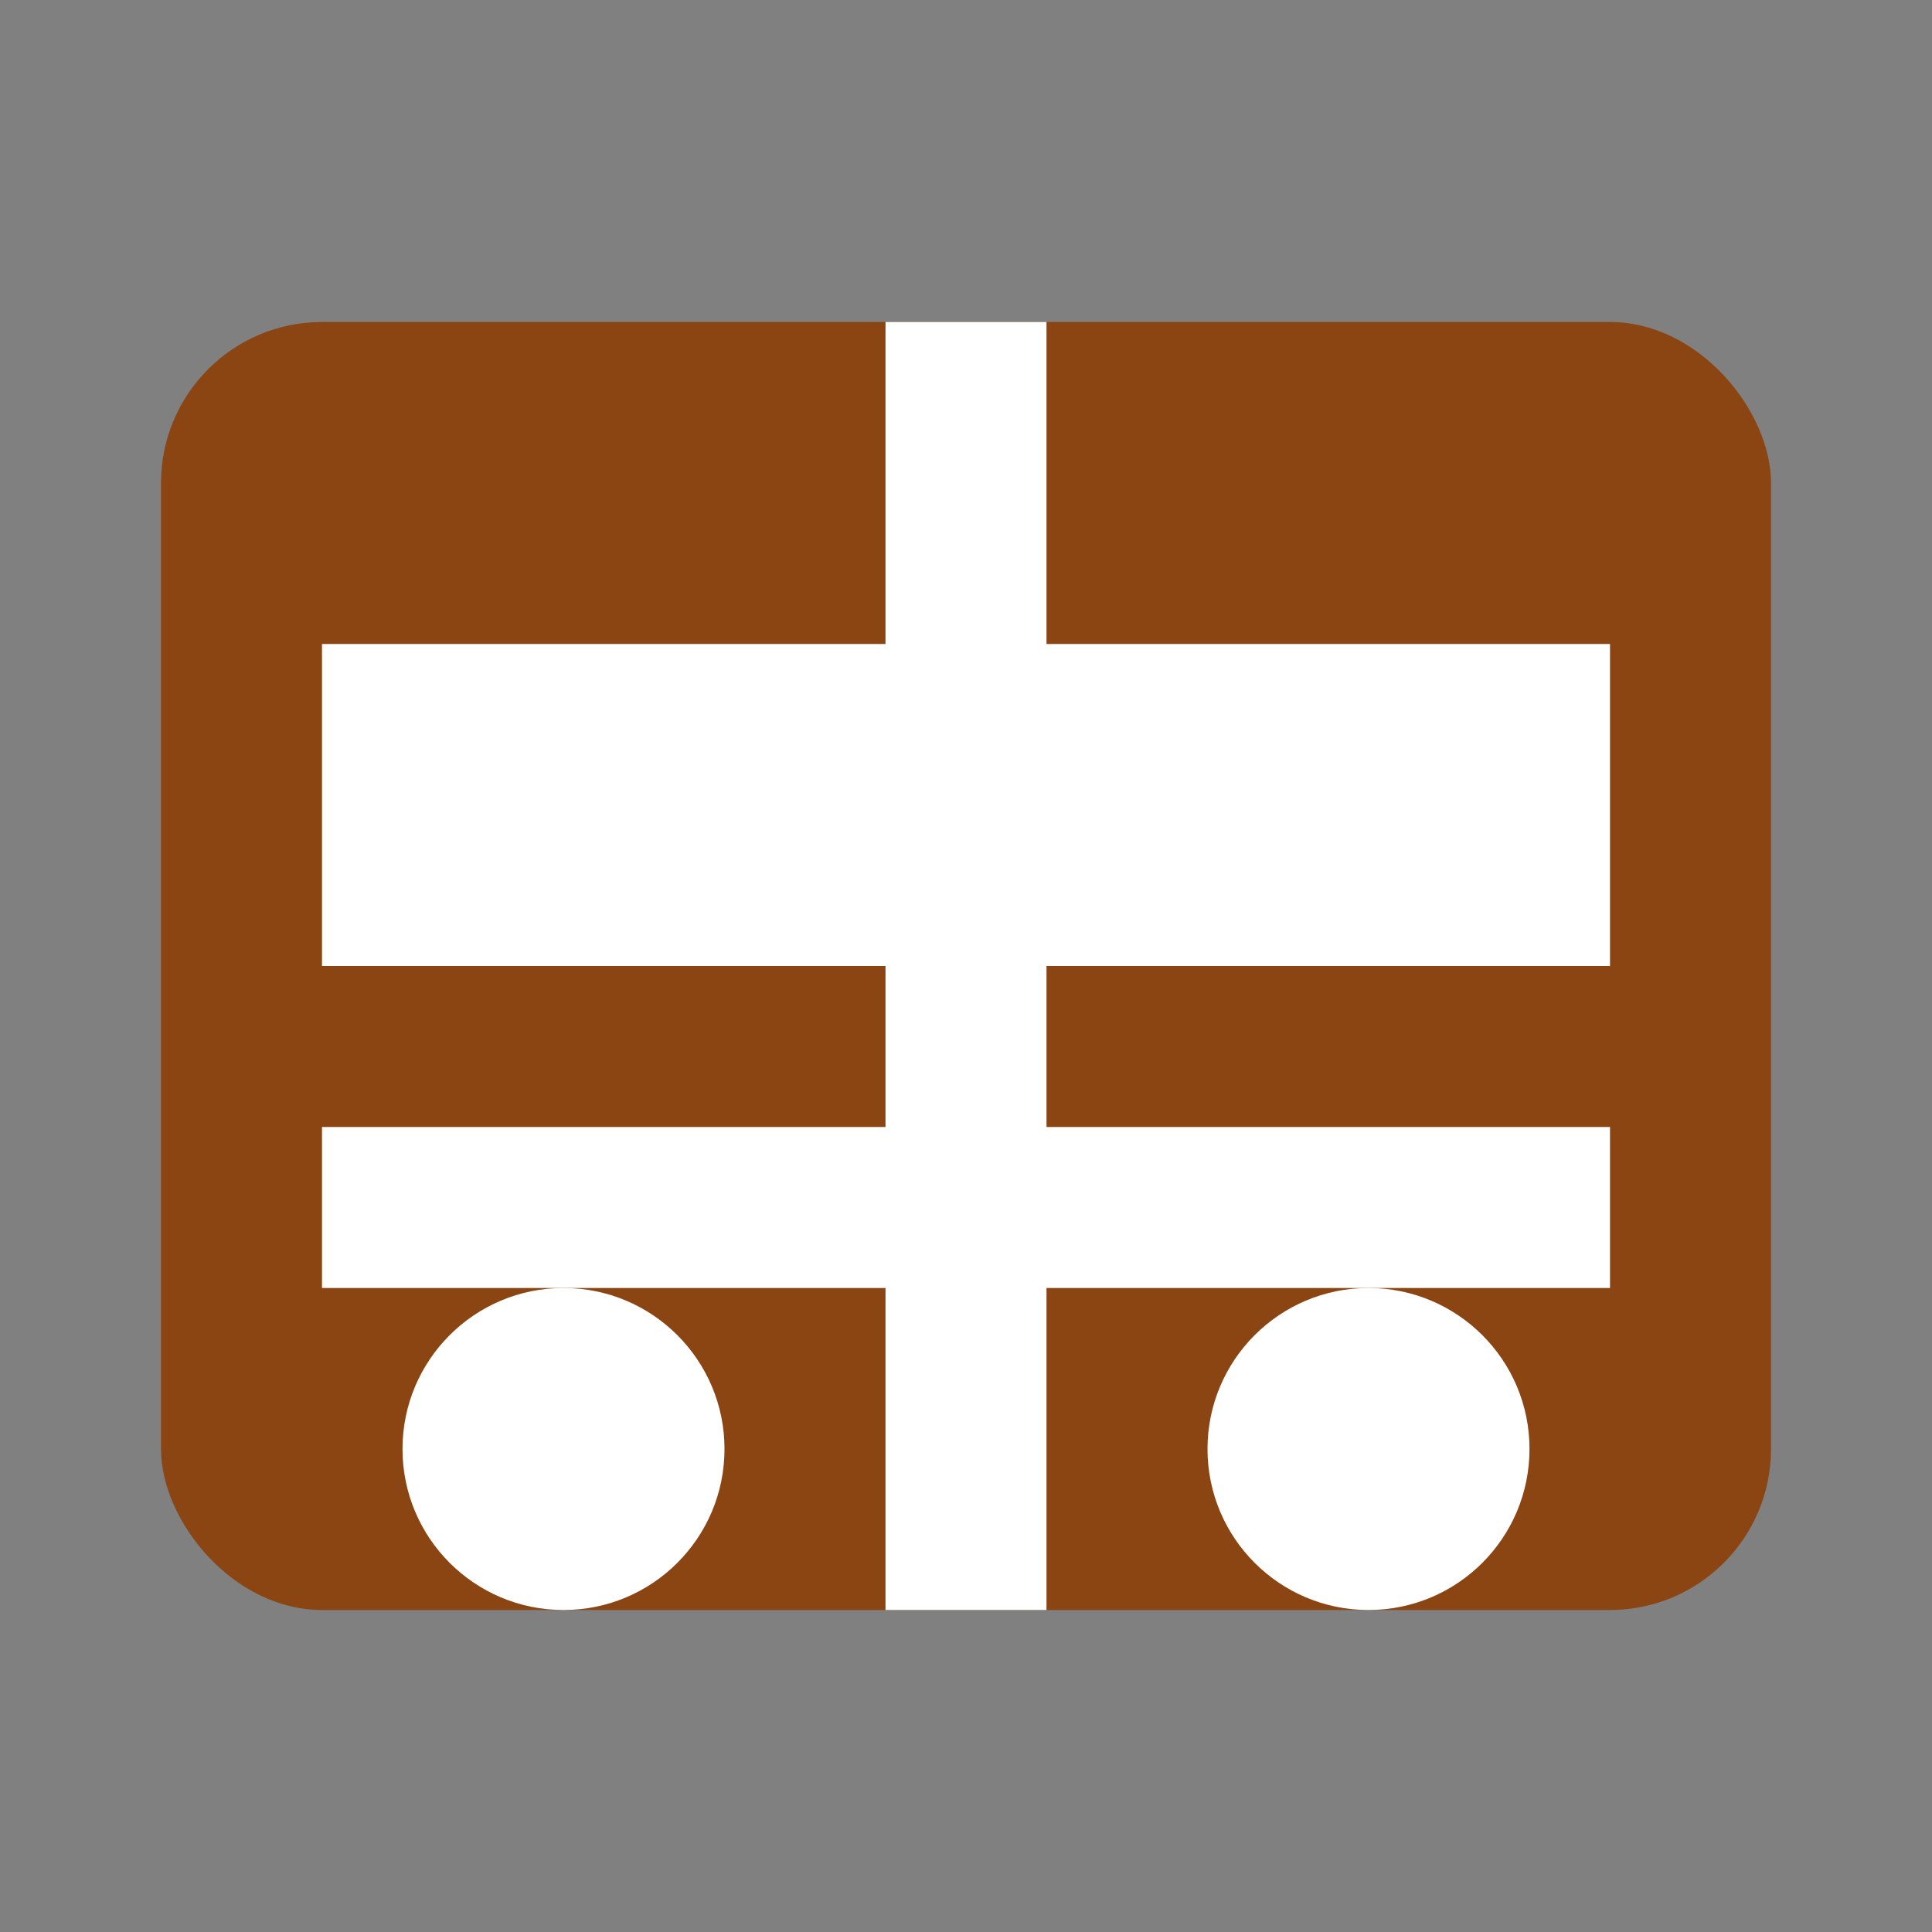 <svg width="24" height="24" viewBox="0 0 24 24" fill="none" xmlns="http://www.w3.org/2000/svg">
  <rect x="0" y="0" width="24" height="24" fill="#808080" stroke="none"/>
  <rect x="2" y="4" width="20" height="16" rx="2" fill="#8B4513" />
  <rect x="4" y="8" width="16" height="4" fill="white" />
  <rect x="4" y="14" width="16" height="2" fill="white" />
  <circle cx="7" cy="18" r="2" fill="white" />
  <circle cx="17" cy="18" r="2" fill="white" />
  <path d="M12 4L12 20" stroke="white" stroke-width="2" />
</svg> 